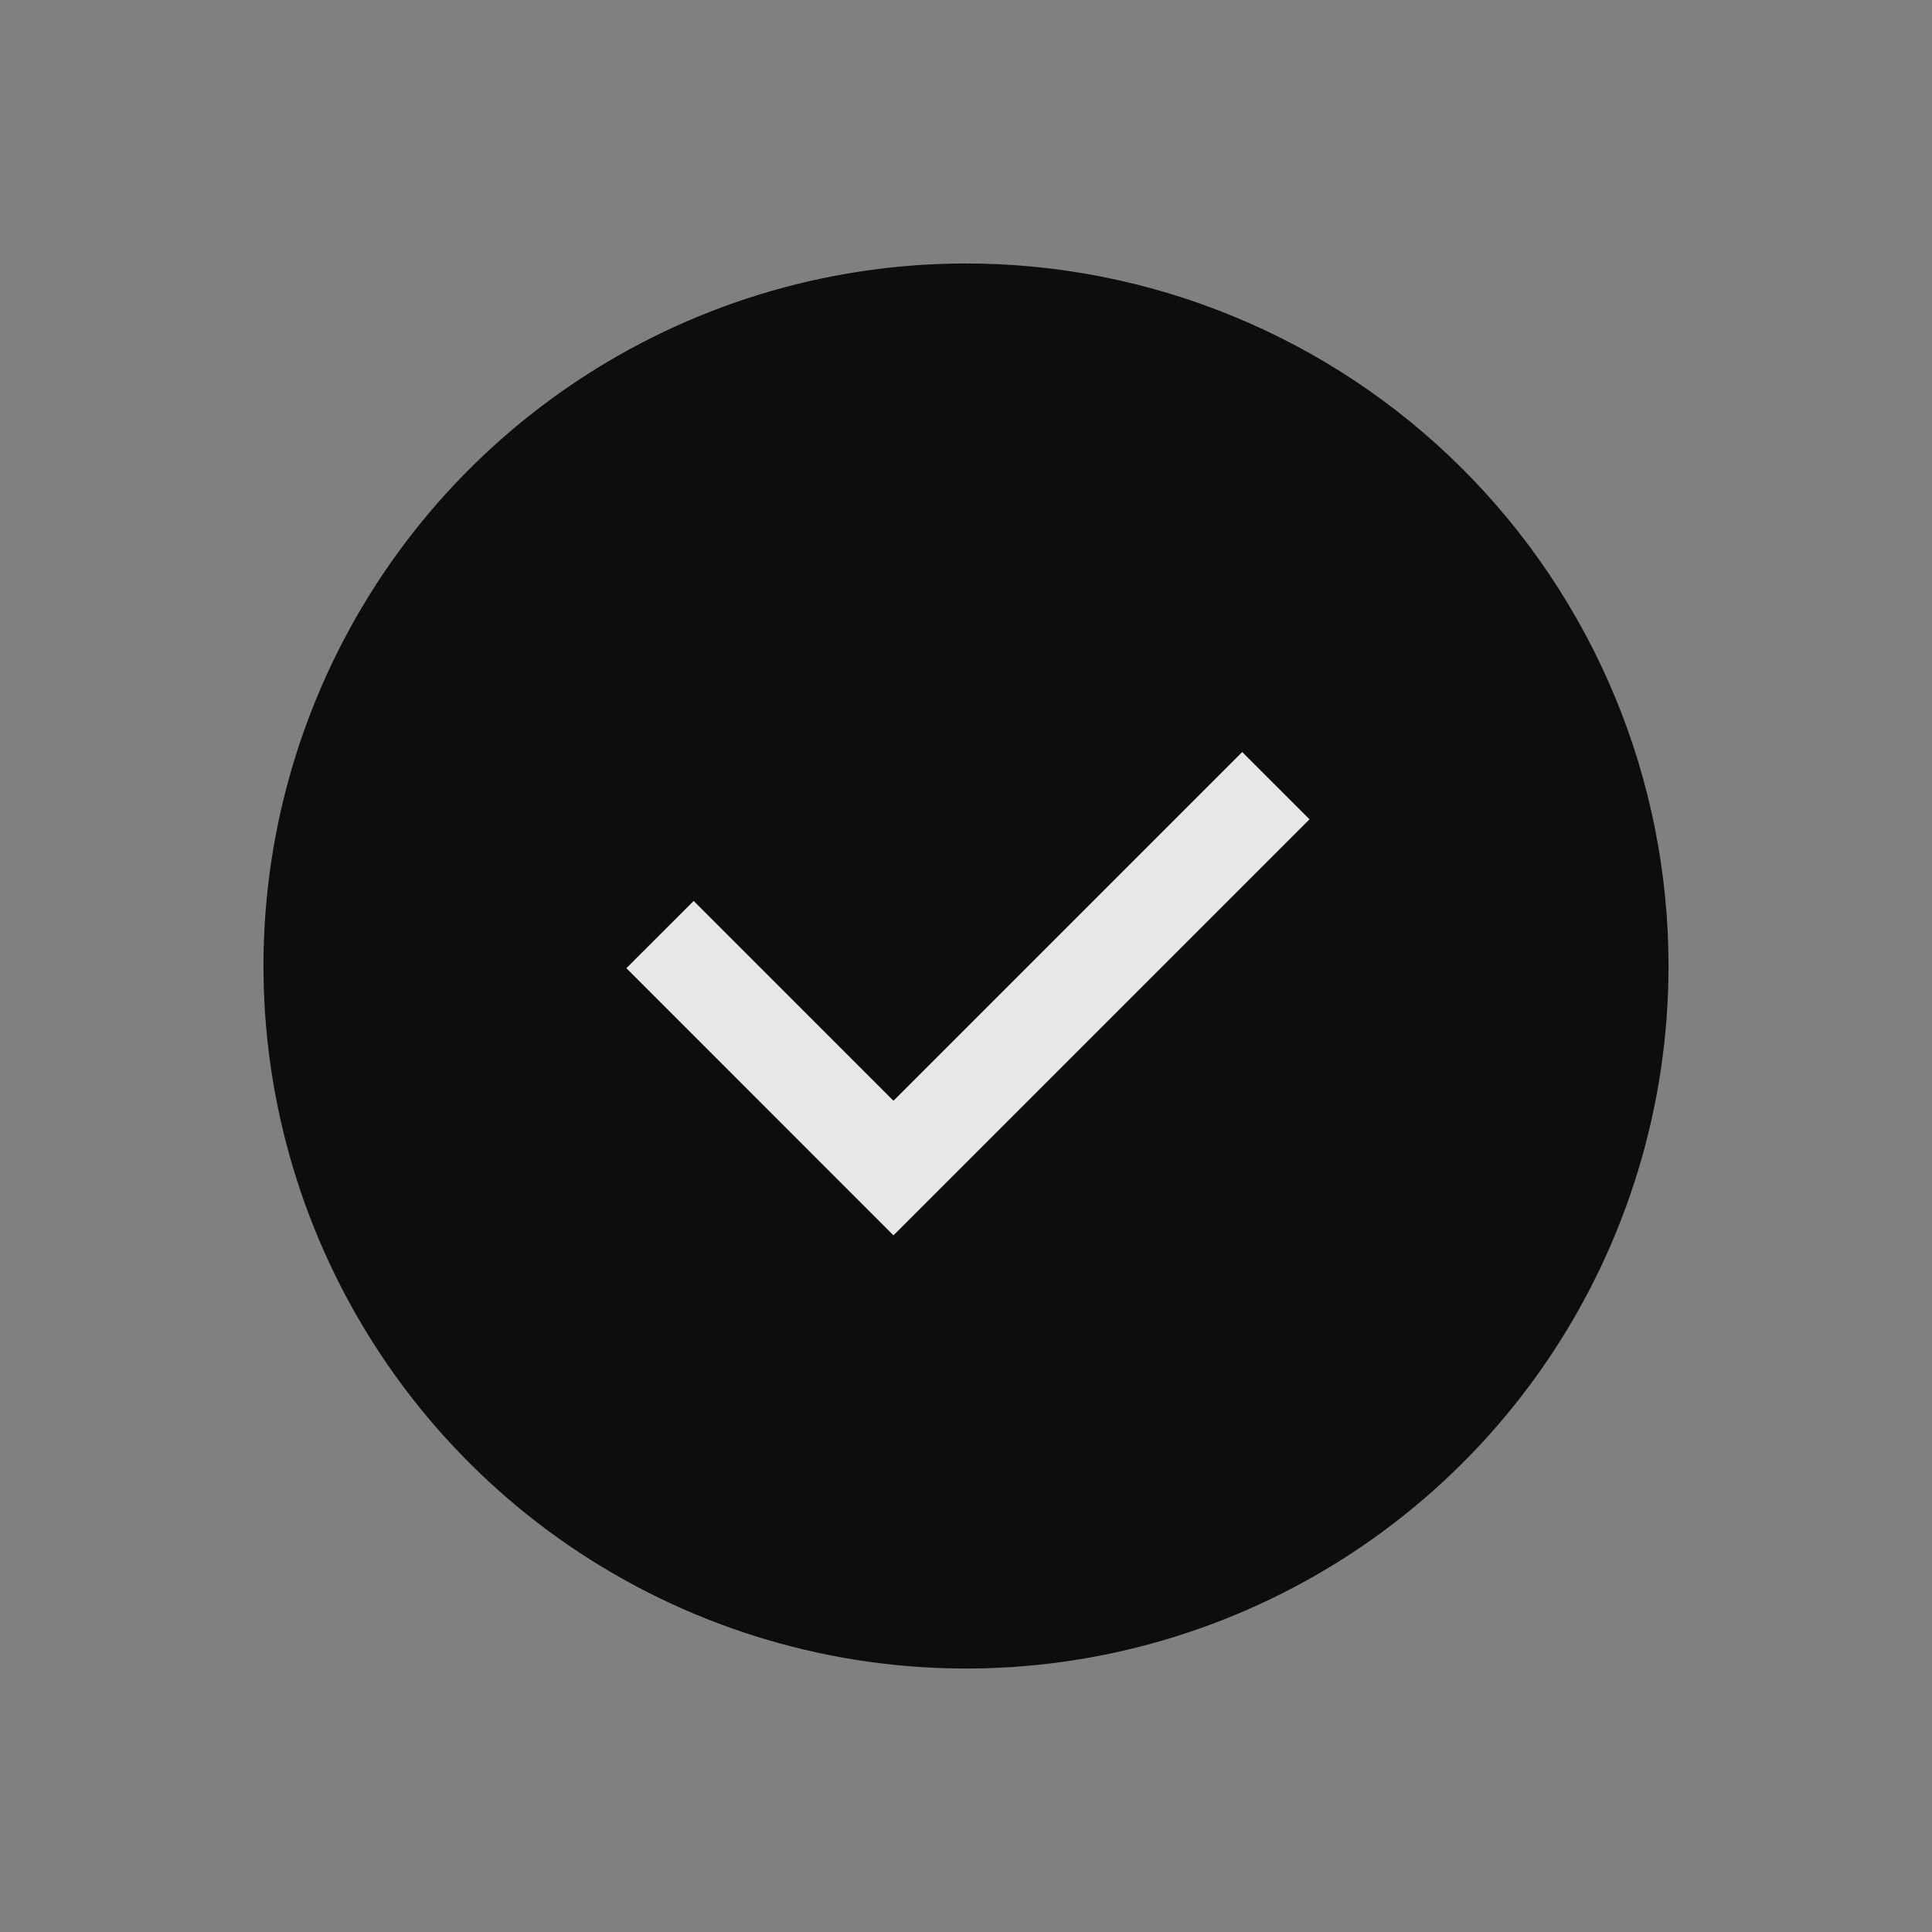 <svg width="24" height="24" viewBox="0 0 24 24" fill="none" xmlns="http://www.w3.org/2000/svg">
    <rect x="0" y="0" width="24" height="24" fill="#808080" stroke="none"/>
    <g opacity="0.9">
        <path d="M11.981 19.426C16.073 19.426 19.391 16.108 19.391 12.016C19.391 7.923 16.073 4.606 11.981 4.606C7.888 4.606 4.57 7.923 4.57 12.016C4.57 16.108 7.888 19.426 11.981 19.426Z" fill="currentColor"/>
        <path d="M11.964 4.86C13.377 4.86 14.757 5.278 15.932 6.063C17.106 6.848 18.021 7.963 18.561 9.268C19.102 10.572 19.243 12.008 18.968 13.393C18.692 14.778 18.012 16.05 17.014 17.049C16.015 18.048 14.743 18.728 13.358 19.003C11.972 19.279 10.537 19.137 9.232 18.597C7.927 18.057 6.812 17.141 6.027 15.967C5.243 14.793 4.824 13.412 4.824 12C4.831 10.108 5.586 8.297 6.924 6.959C8.261 5.622 10.073 4.867 11.964 4.86ZM11.964 3.273C10.24 3.28 8.556 3.798 7.126 4.761C5.695 5.724 4.582 7.09 3.927 8.685C3.272 10.28 3.104 12.034 3.445 13.724C3.786 15.415 4.62 16.967 5.842 18.184C7.064 19.401 8.619 20.228 10.311 20.562C12.003 20.896 13.756 20.721 15.348 20.059C16.941 19.398 18.302 18.279 19.259 16.845C20.216 15.411 20.727 13.725 20.727 12C20.727 10.851 20.501 9.713 20.06 8.652C19.619 7.591 18.973 6.627 18.159 5.816C17.345 5.005 16.378 4.363 15.315 3.927C14.252 3.49 13.114 3.268 11.964 3.273Z" fill="currentColor"/>
        <path d="M15.431 9.342L11.099 13.674L8.617 11.192L7.781 12.027L11.099 15.346L16.267 10.178L15.431 9.342Z" fill="#F2F2F2"/>
    </g>
</svg>